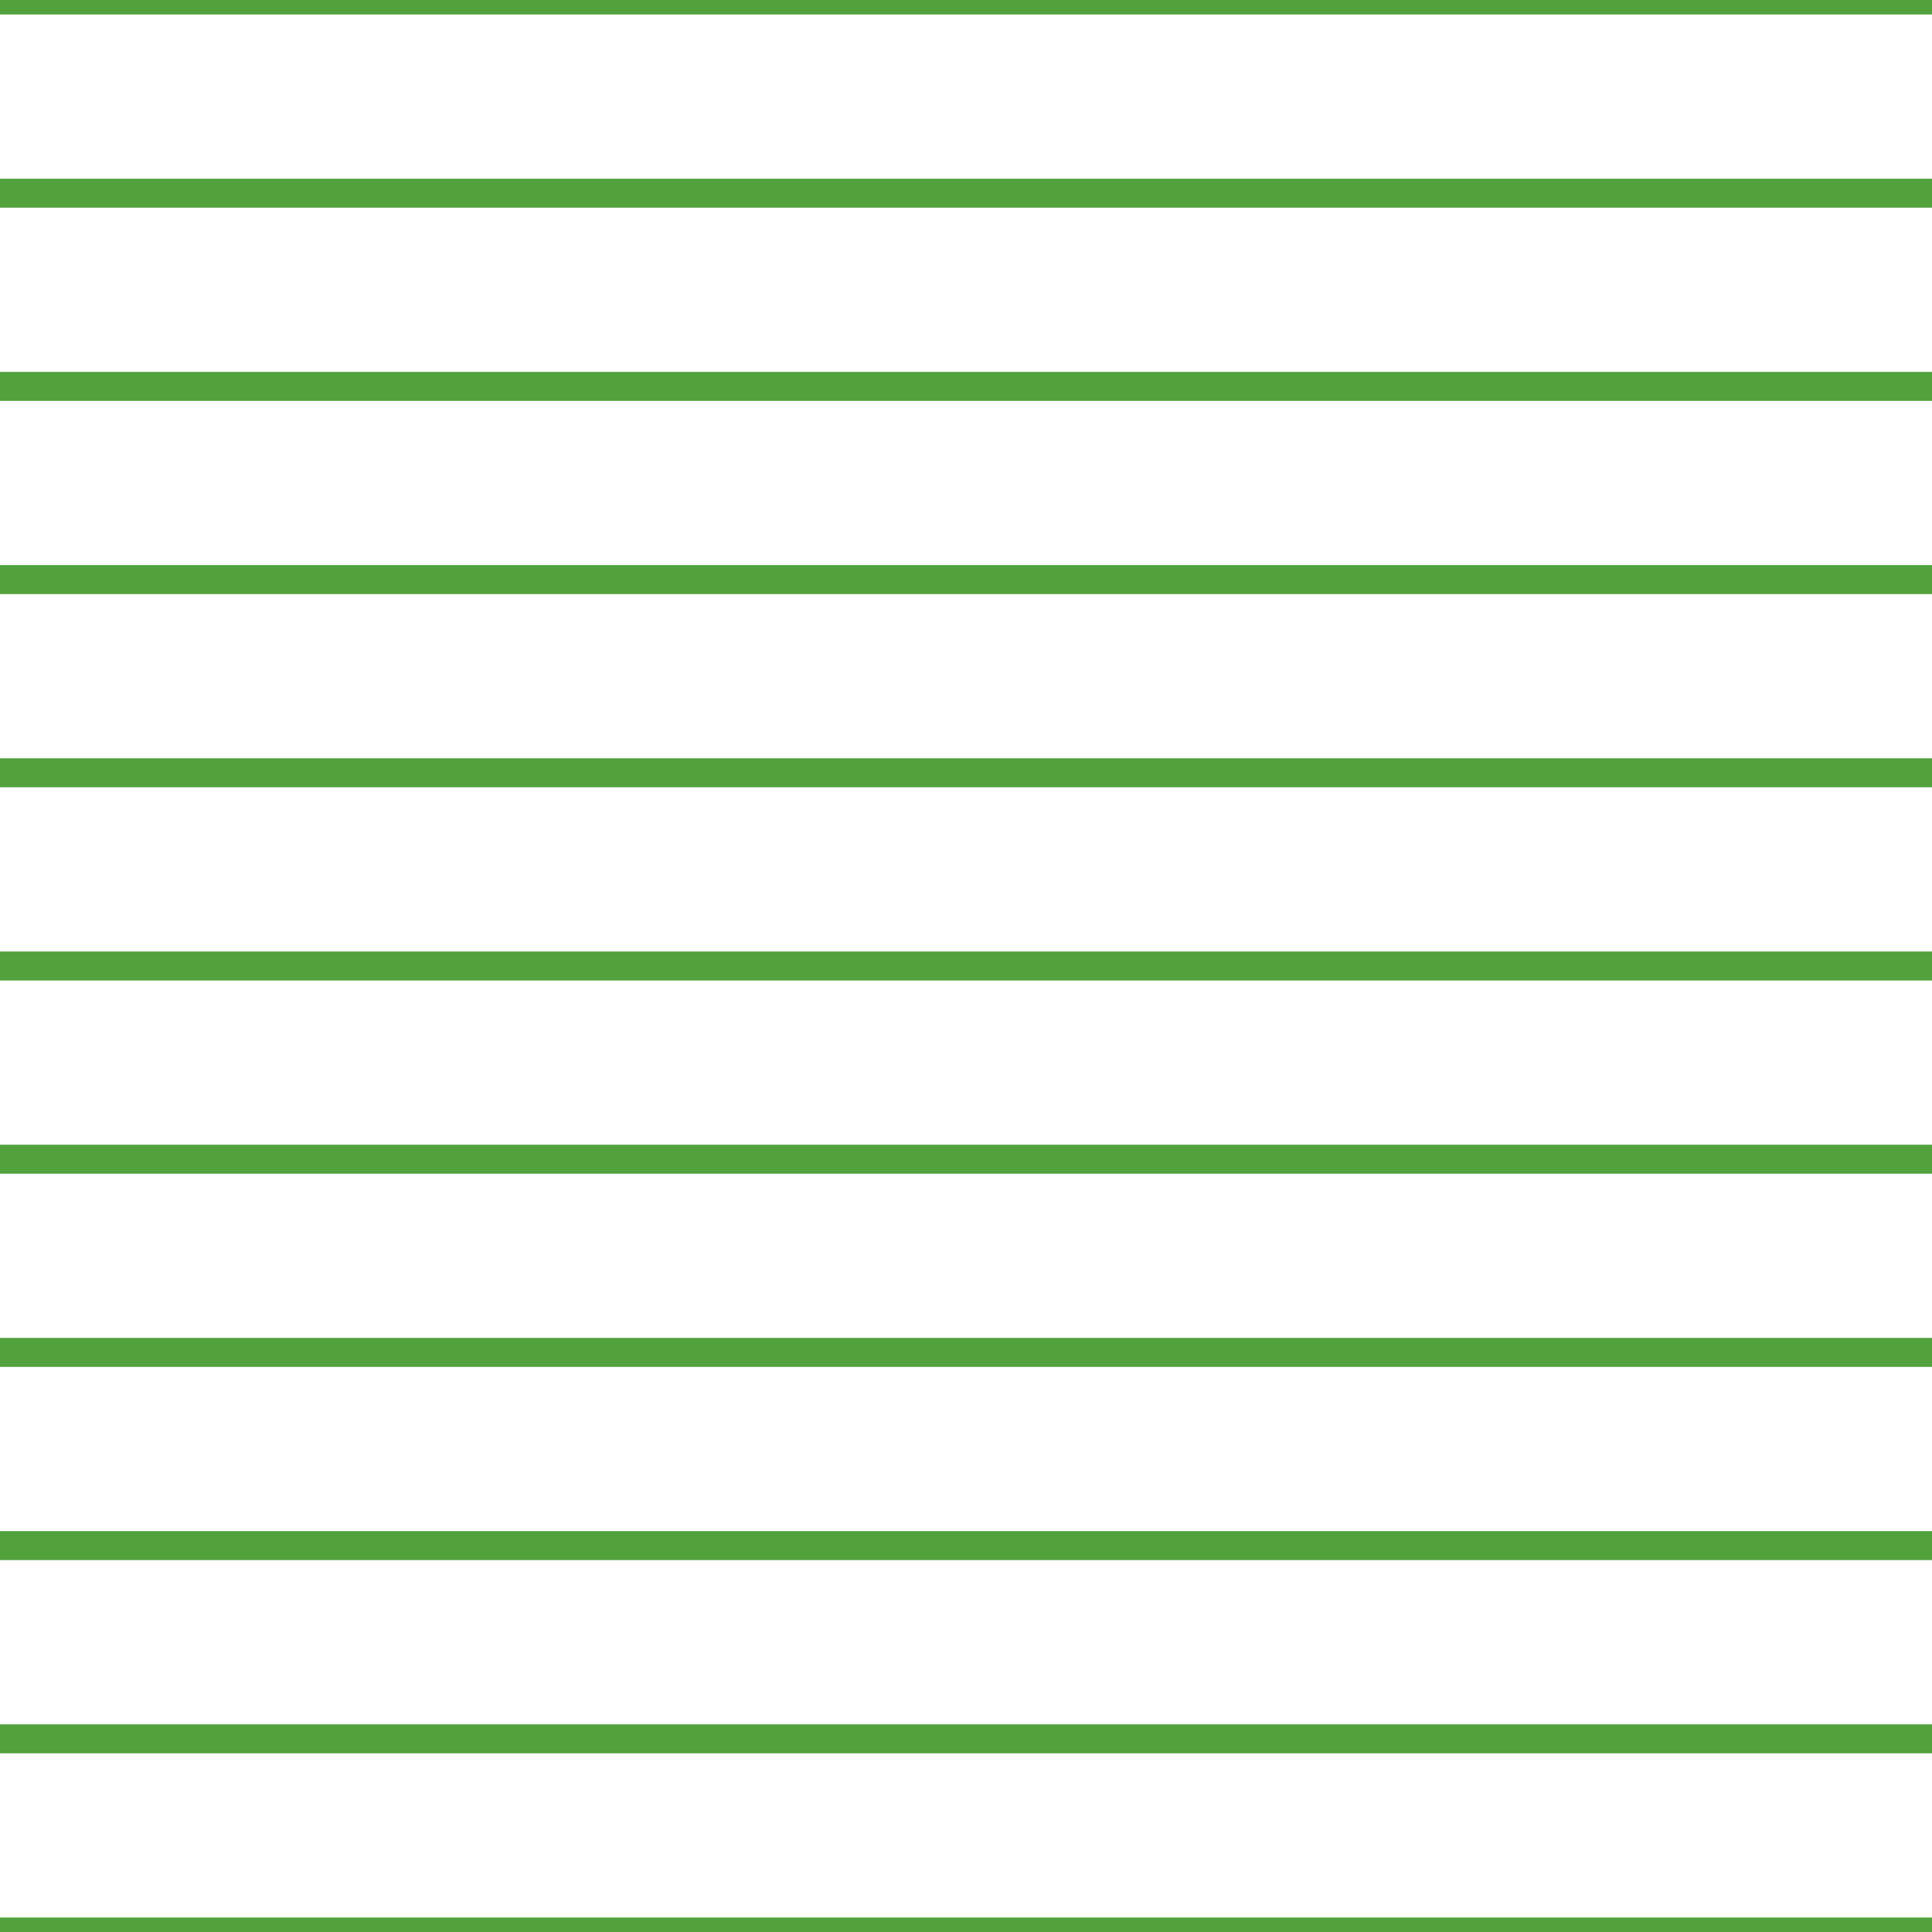 <?xml version='1.0' encoding='UTF-8'?>
<svg xmlns='http://www.w3.org/2000/svg' xmlns:xlink='http://www.w3.org/1999/xlink' style='isolation:isolate' viewBox='0 0 200 200' width='200' height='200'>
<line x1='0' y1='0' x2='200' y2='0' stroke-width='3' stroke='#51A13D' />
<line x1='0' y1='20' x2='200' y2='20' stroke-width='3' stroke='#51A13D' />
<line x1='0' y1='40' x2='200' y2='40' stroke-width='3' stroke='#51A13D' />
<line x1='0' y1='60' x2='200' y2='60' stroke-width='3' stroke='#51A13D' />
<line x1='0' y1='80' x2='200' y2='80' stroke-width='3' stroke='#51A13D' />
<line x1='0' y1='100' x2='200' y2='100' stroke-width='3' stroke='#51A13D' />
<line x1='0' y1='120' x2='200' y2='120' stroke-width='3' stroke='#51A13D' />
<line x1='0' y1='140' x2='200' y2='140' stroke-width='3' stroke='#51A13D' />
<line x1='0' y1='160' x2='200' y2='160' stroke-width='3' stroke='#51A13D' />
<line x1='0' y1='180' x2='200' y2='180' stroke-width='3' stroke='#51A13D' />
<line x1='0' y1='200' x2='200' y2='200' stroke-width='3' stroke='#51A13D' />
</svg>
